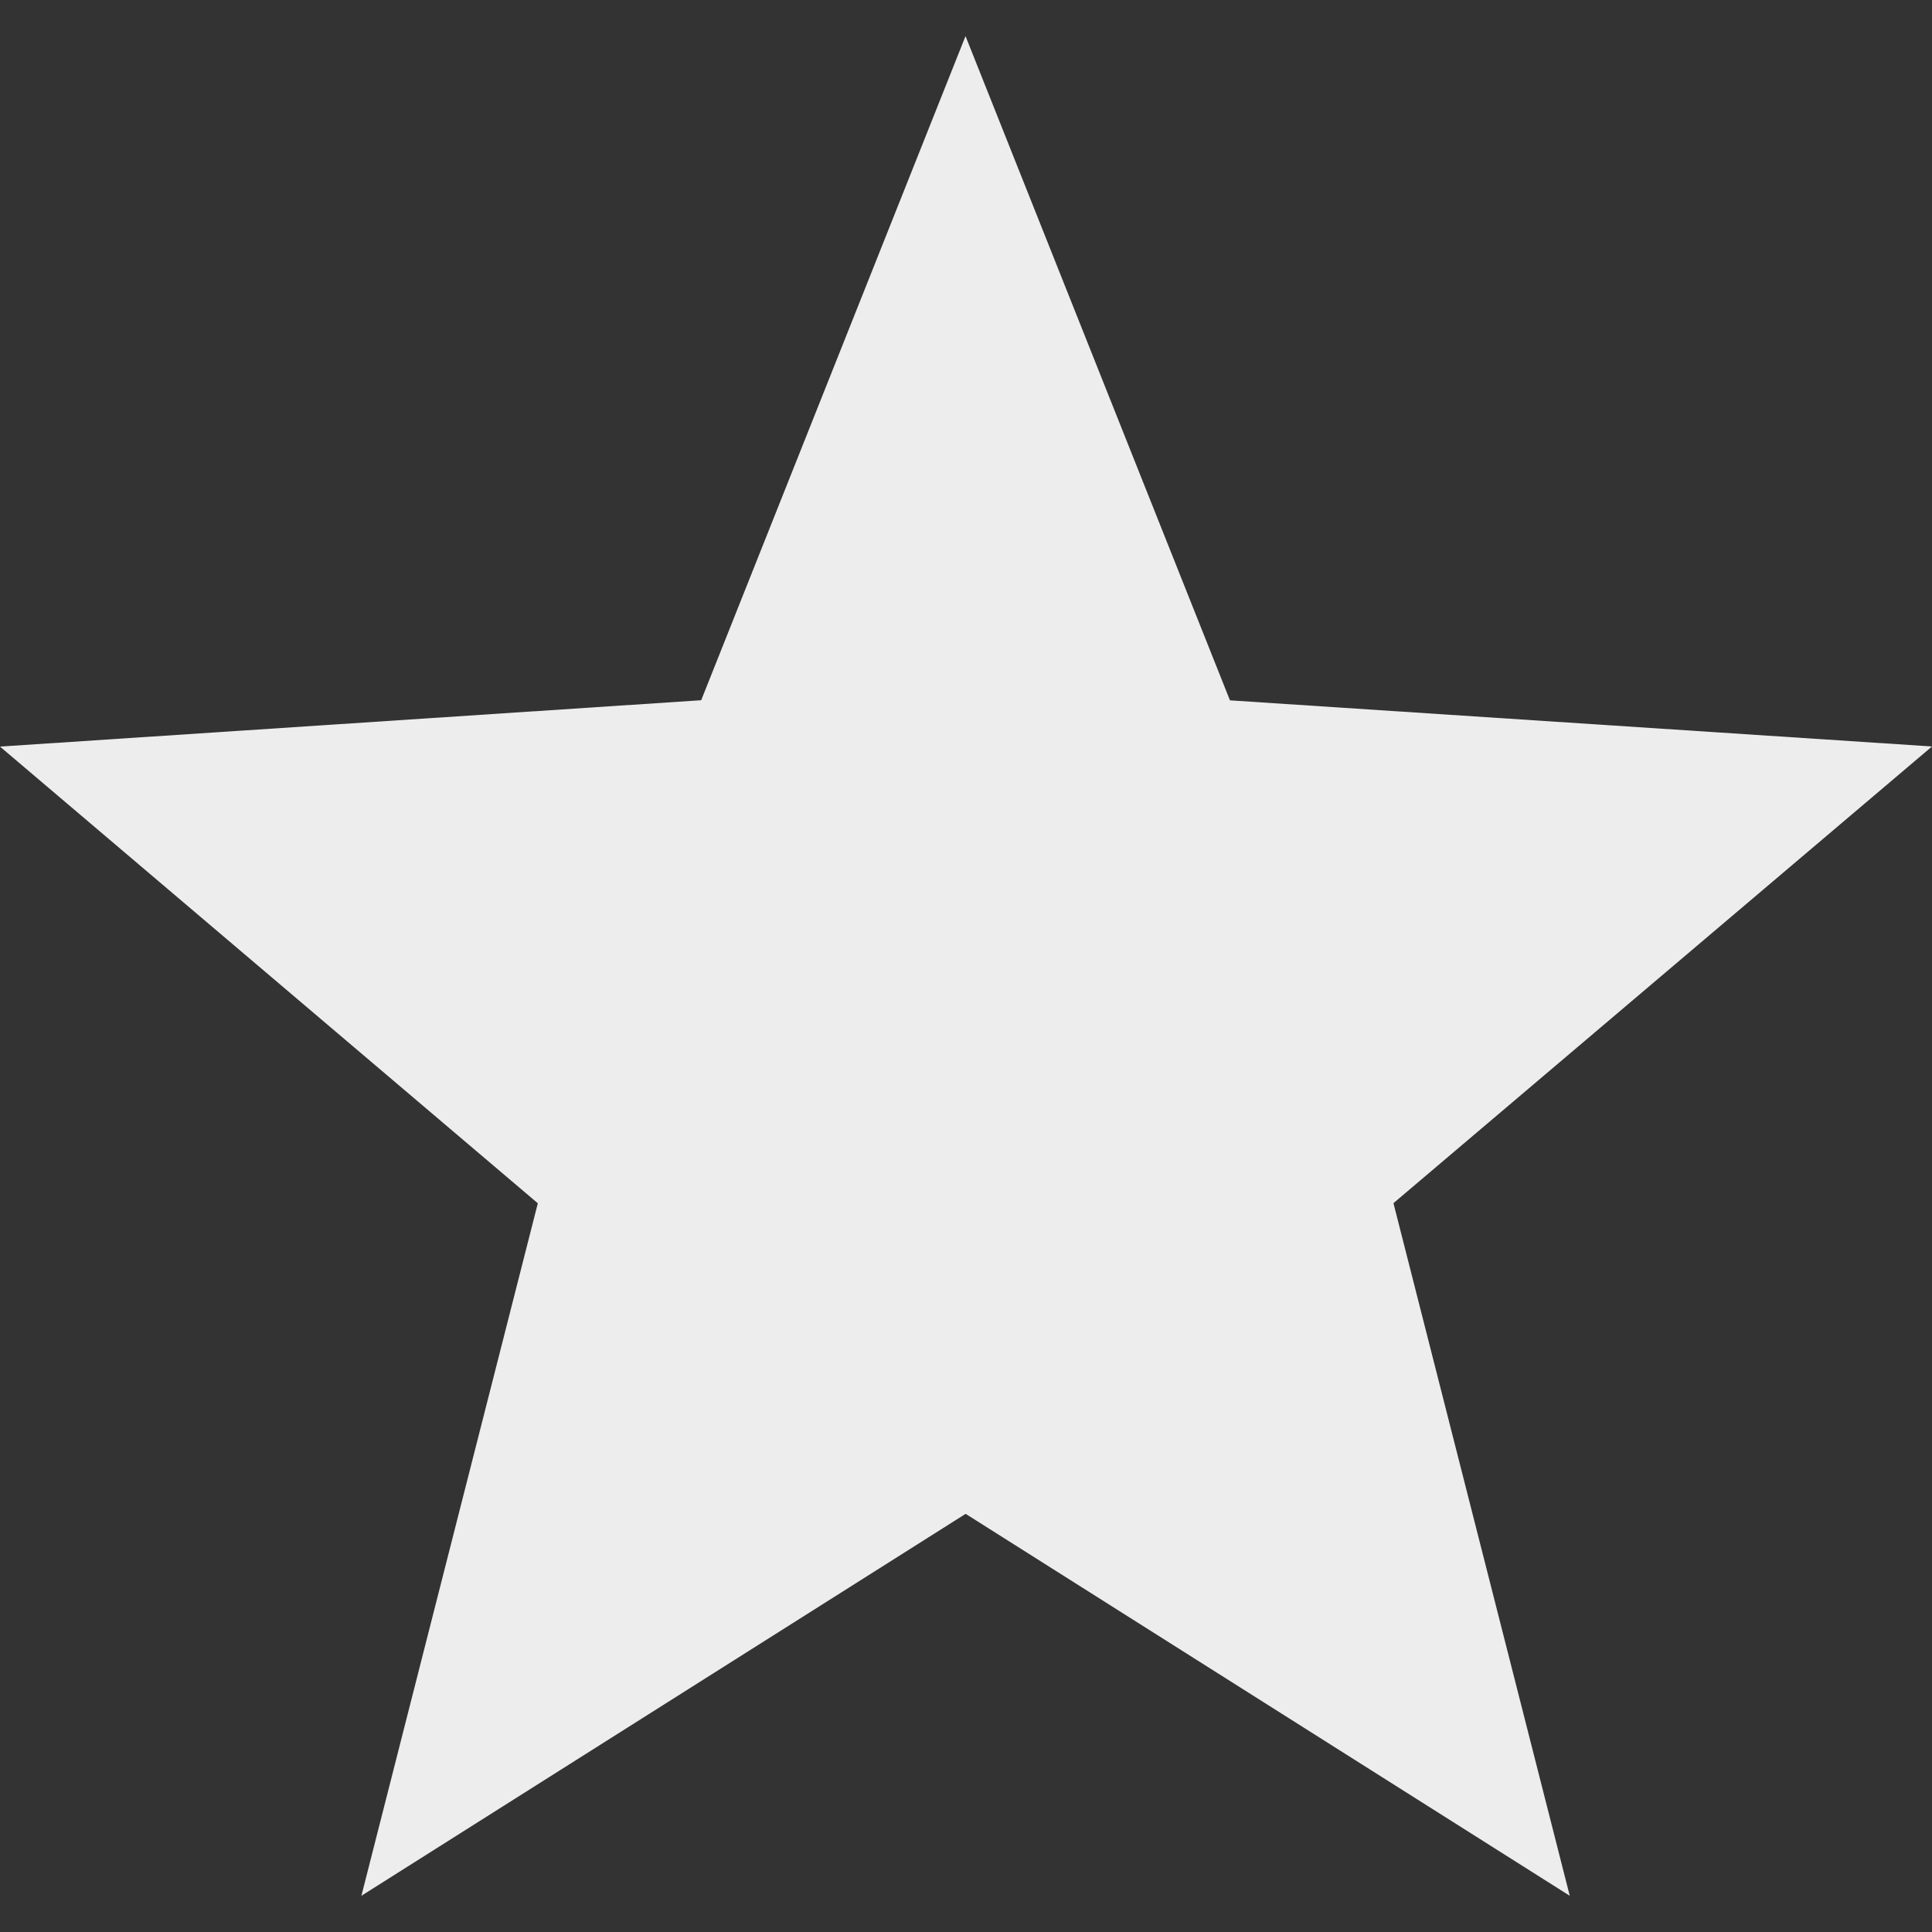 <svg width="16" height="16" fill="none" xmlns="http://www.w3.org/2000/svg"><rect width="100%" height="100%" fill="#333333" stroke="none"/><g clip-path="url(#a)"><path d="M16 6.182 10.186 5.8 7.996.299l-2.189 5.5L0 6.183l4.454 3.782L2.993 15.7l5.004-3.163L13 15.7 11.54 9.964 16 6.182Z" fill="#EDEDED"/></g><defs><clipPath id="a"><path fill="#fff" d="M0 0h16v16H0z"/></clipPath></defs></svg>
